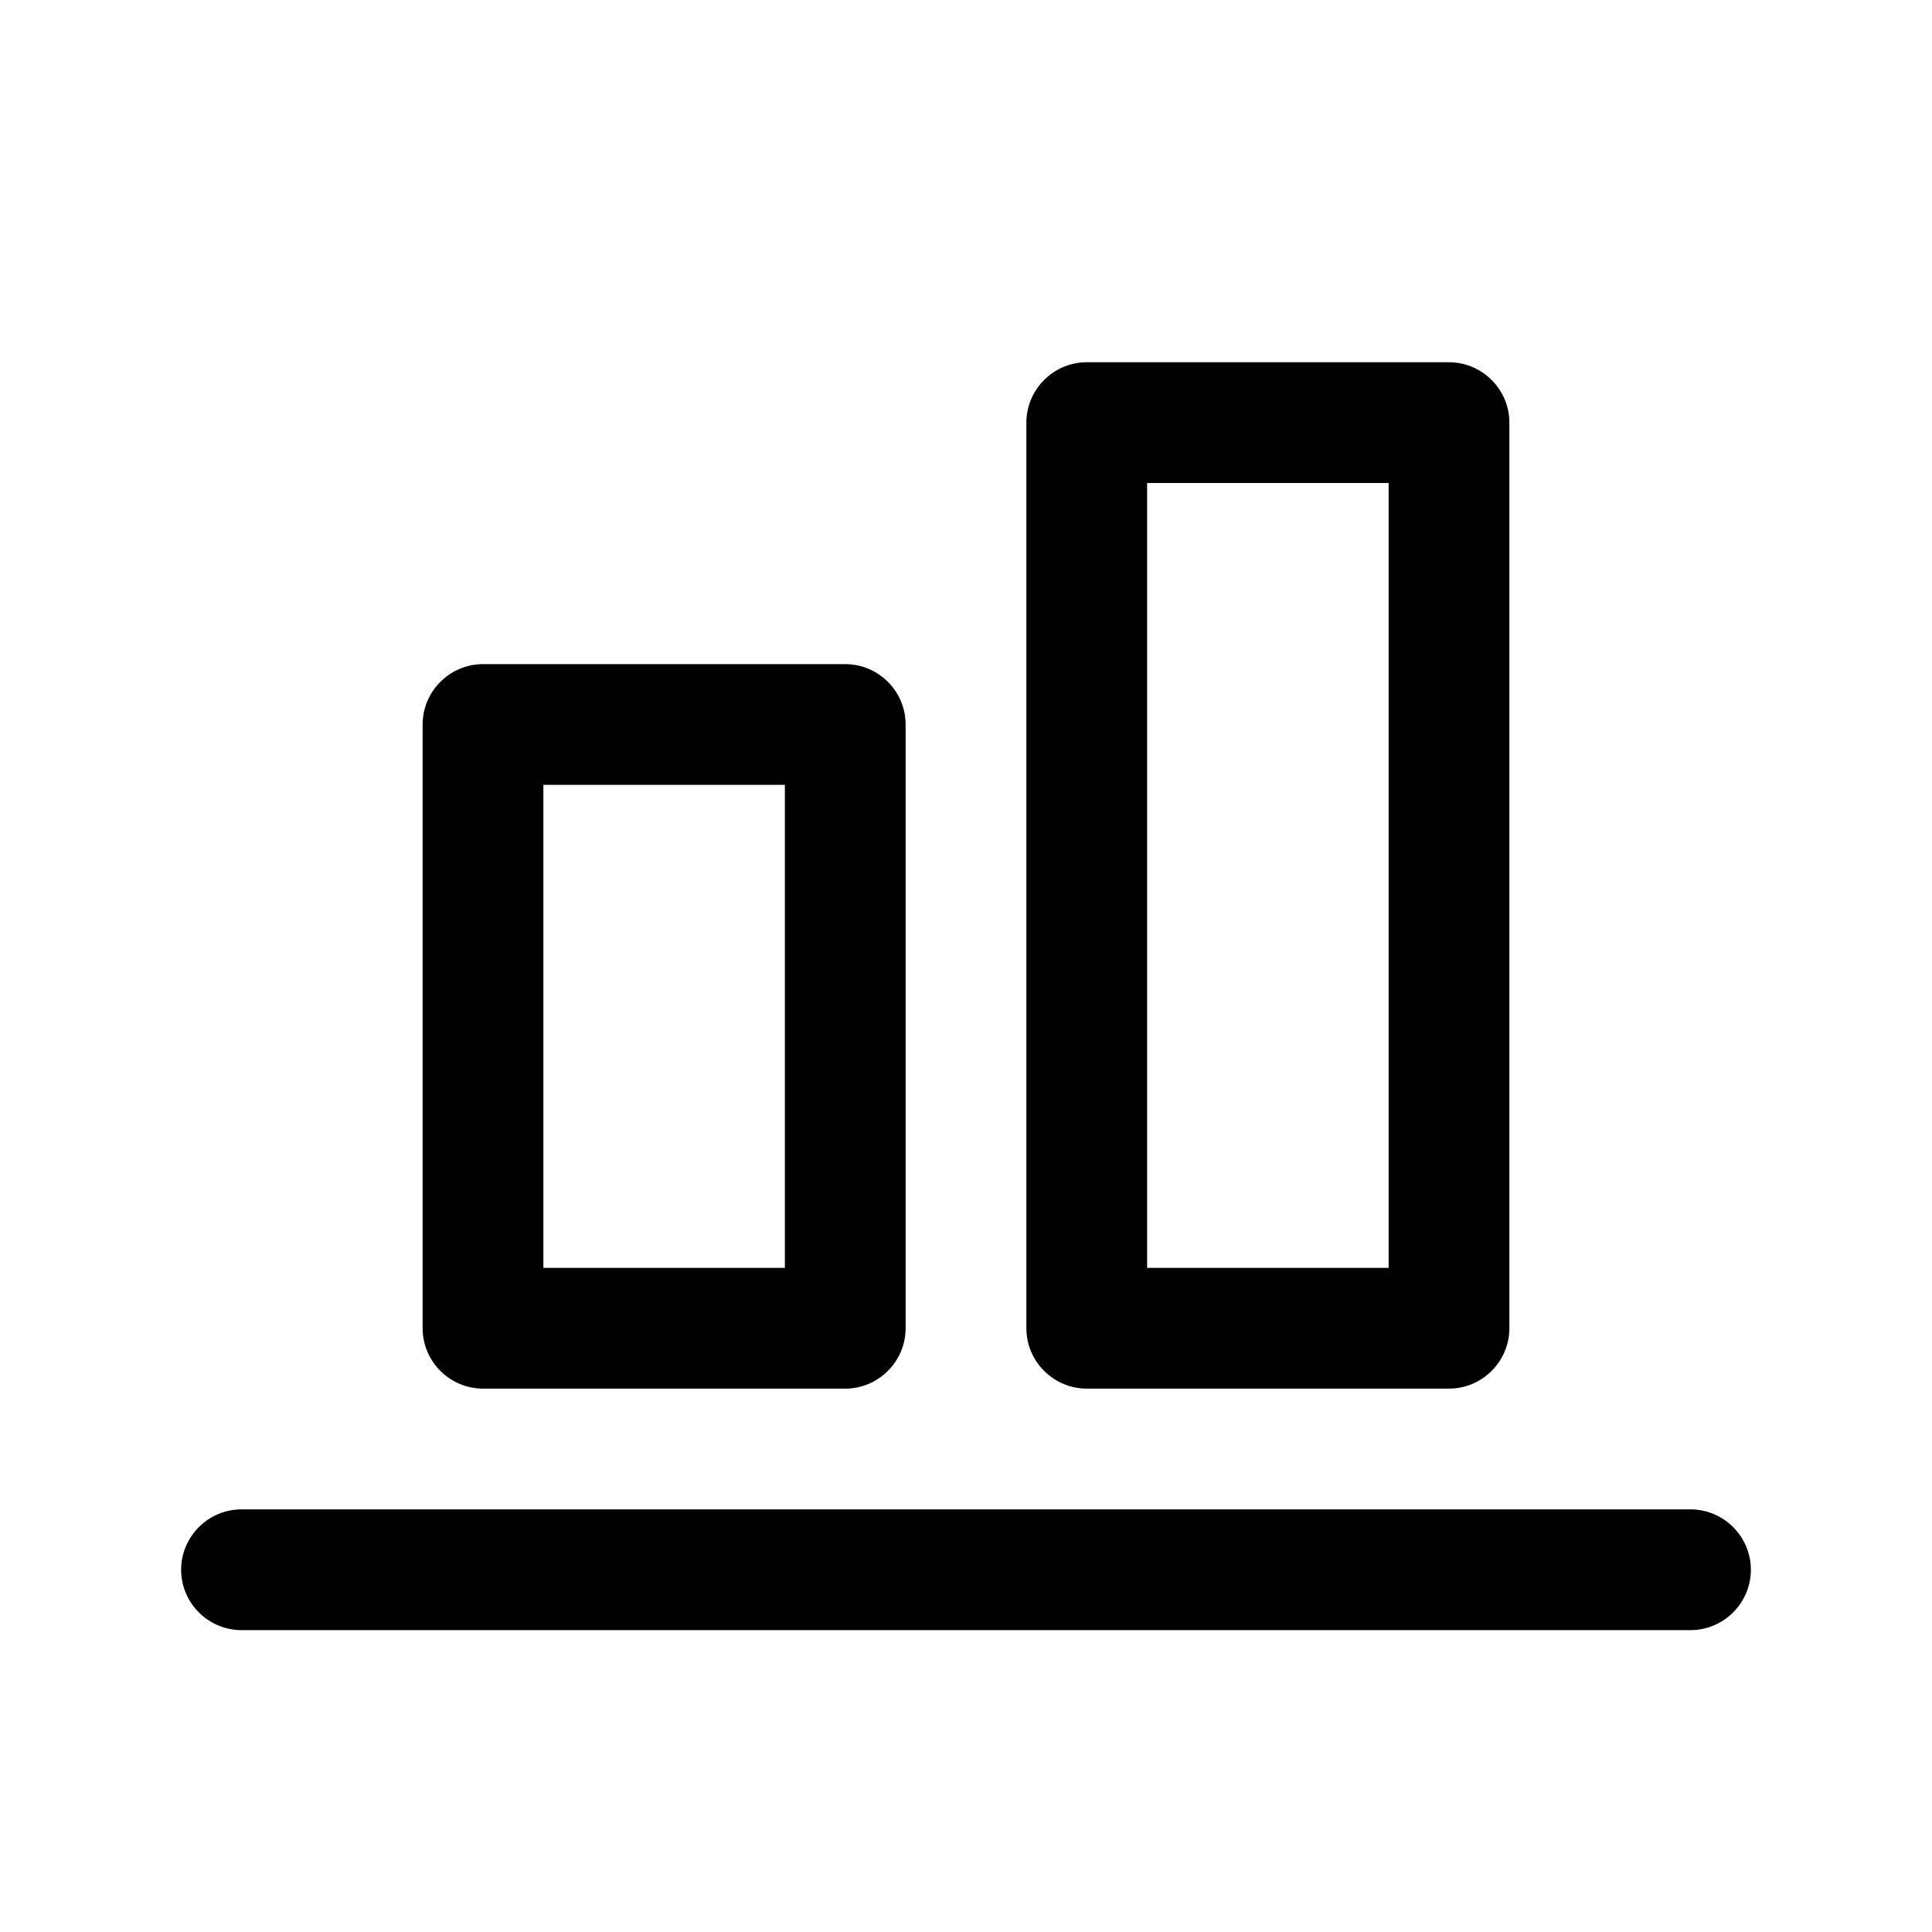 <svg width="32" height="32" viewBox="0 0 32 32" fill="none" xmlns="http://www.w3.org/2000/svg">
<path d="M28 25H4C3.45 25 3 25.45 3 26C3 26.55 3.45 27 4 27H28C28.55 27 29 26.55 29 26C29 25.45 28.55 25 28 25Z" fill="#010101"/>
<path d="M8 11C7.45 11 7 11.45 7 12V22C7 22.55 7.45 23 8 23H14C14.55 23 15 22.55 15 22V12C15 11.45 14.55 11 14 11H8ZM13 21H9V13H13V21Z" fill="#010101"/>
<path d="M18 6C17.45 6 17 6.45 17 7V22C17 22.55 17.45 23 18 23H24C24.55 23 25 22.55 25 22V7C25 6.45 24.55 6 24 6H18ZM23 21H19V8H23V21Z" fill="#010101"/>
</svg>
